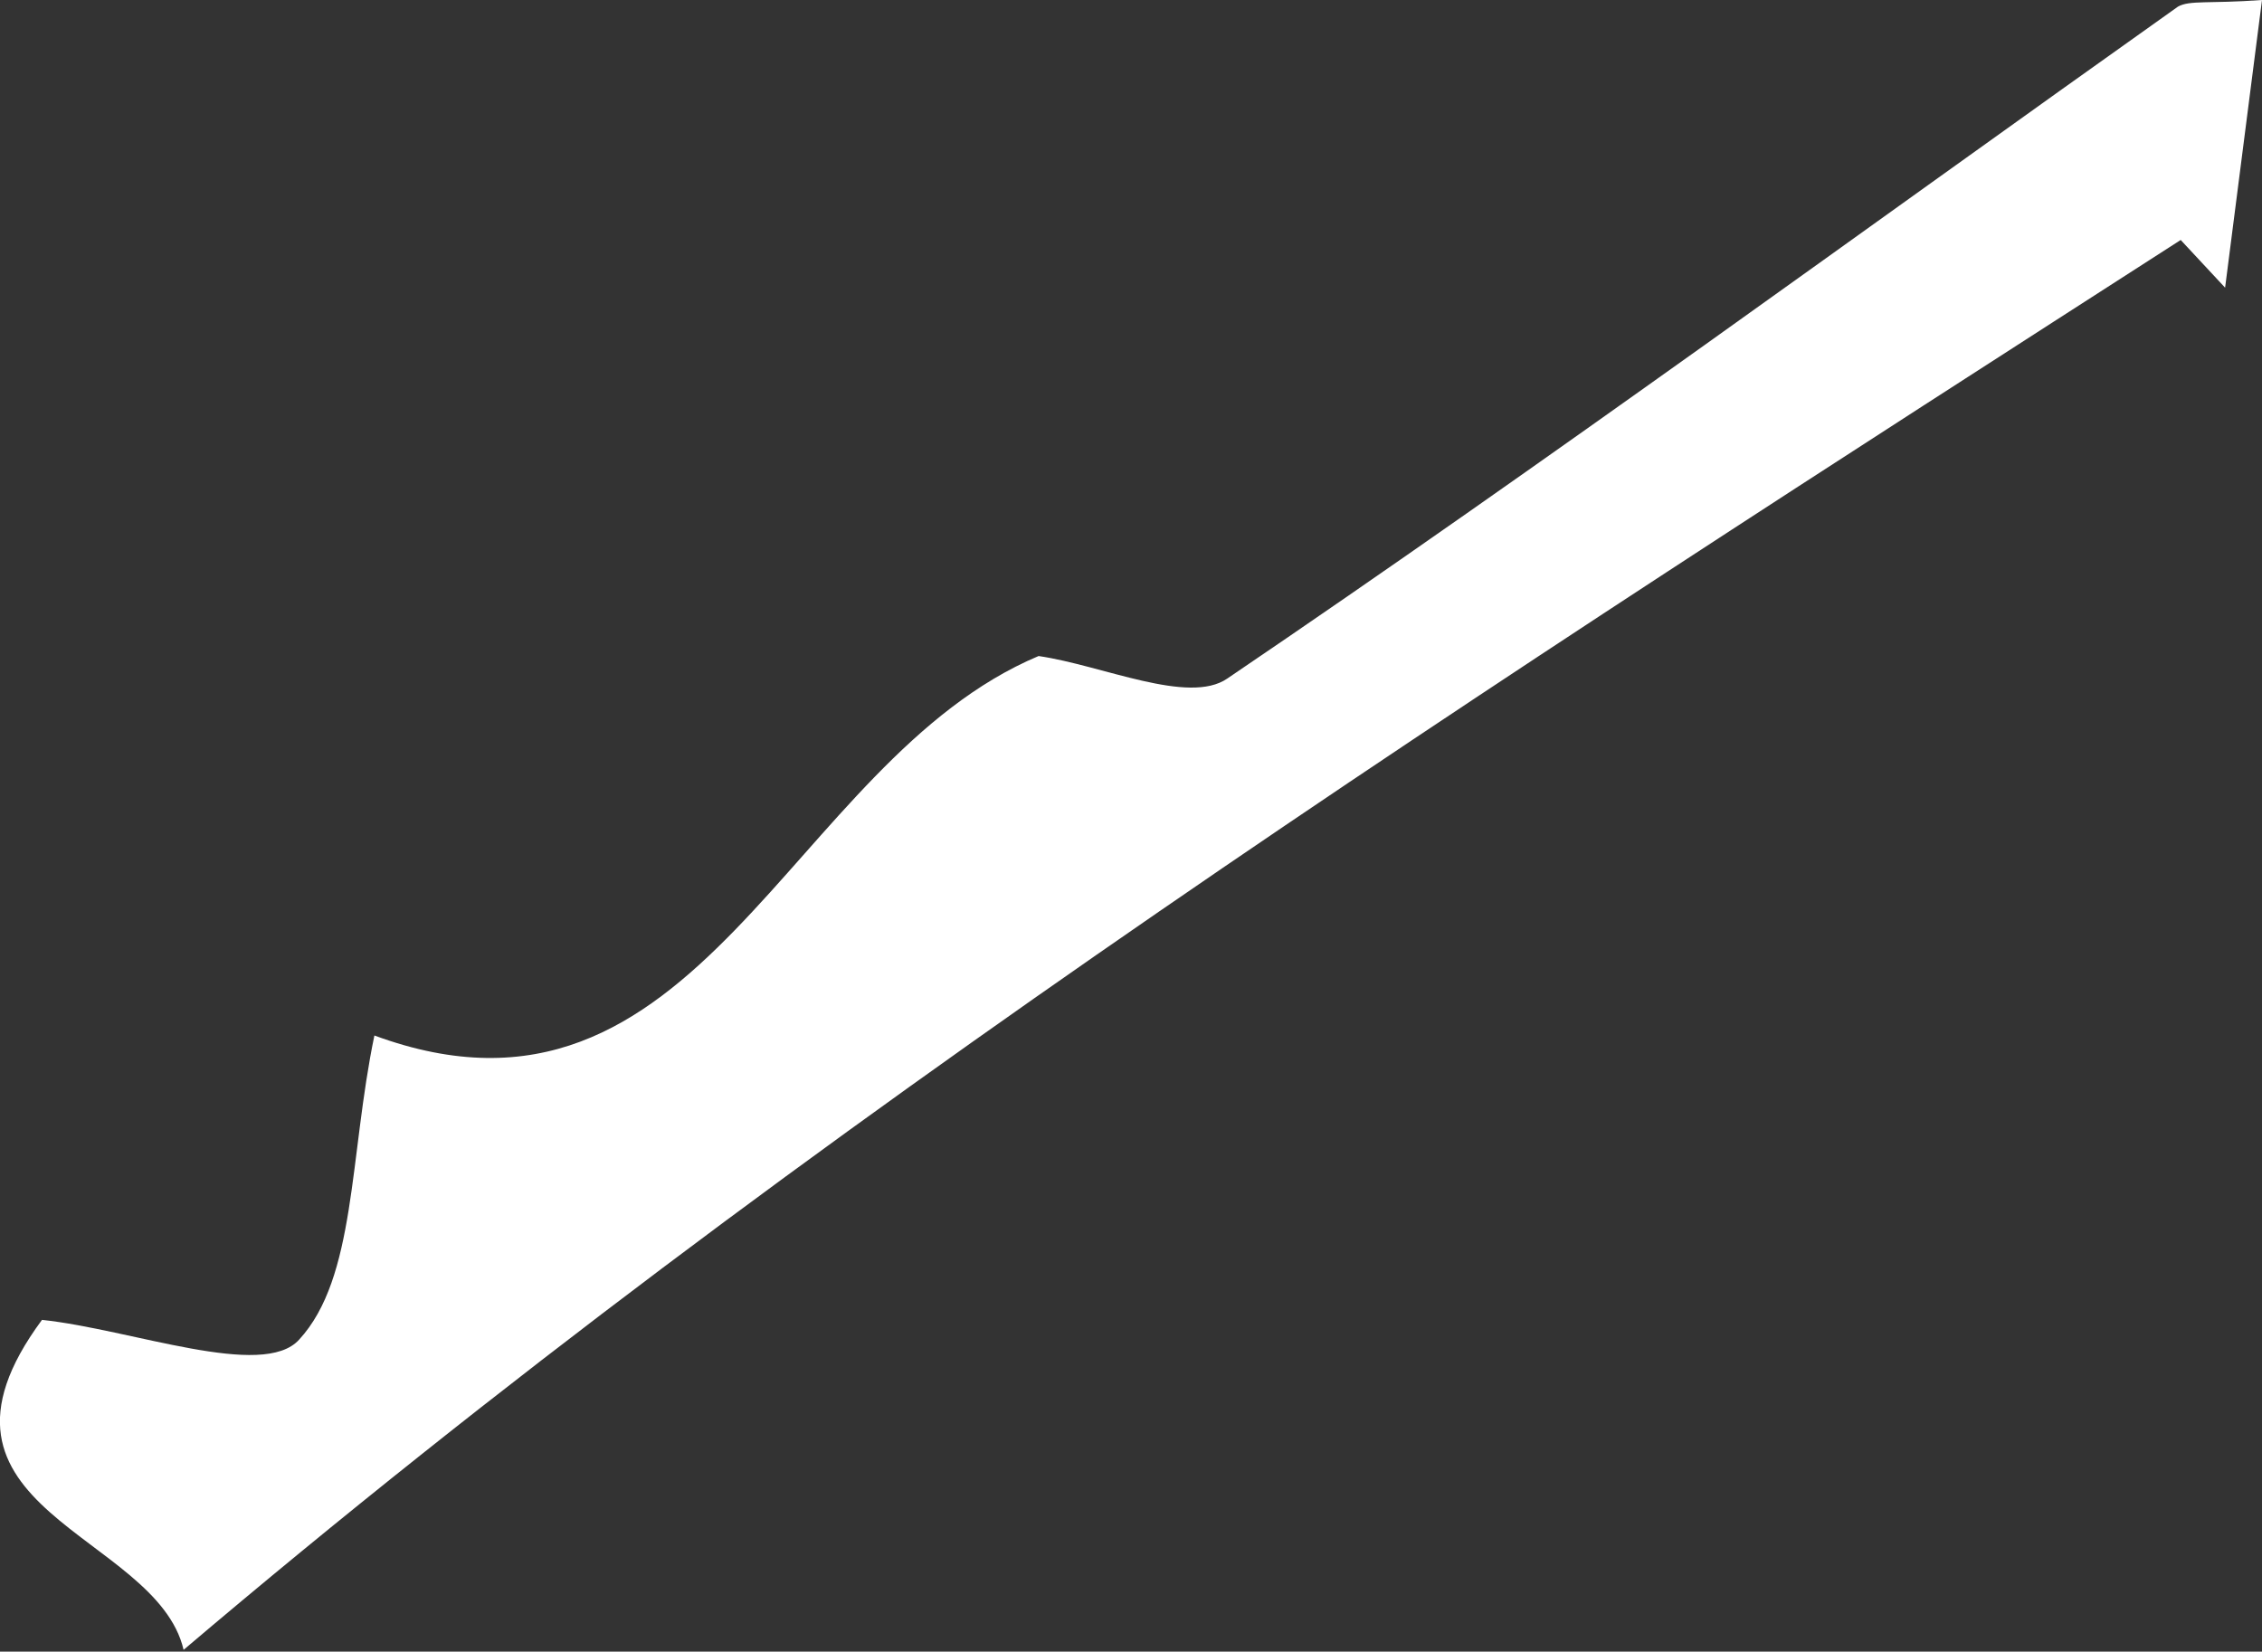 <svg xmlns="http://www.w3.org/2000/svg" viewBox="0 0 75.4 55.06"><rect x="0" y="0" width="75.4" height="55.06" fill="#333333" stroke="none"/><defs><style>.cls-1{fill:#fff;}</style></defs><g id="Layer_2" data-name="Layer 2"><g id="Layer_1-2" data-name="Layer 1"><path class="cls-1" d="M1.4,44c3,.32,7.36,2,8.57.66,1.9-2.06,1.67-6.1,2.51-10.14,10.86,4,13.79-9.14,22.14-12.65h0c2.13.31,5,1.64,6.29.75C51.62,15.36,62.05,7.71,72.6.22,73,0,73.6.13,75.4,0L74.17,9.59,72.69,8c-22.85,14.7-45.75,29.32-66.57,47C5.21,51.09-3.29,50.34,1.4,44Z"/></g></g></svg>